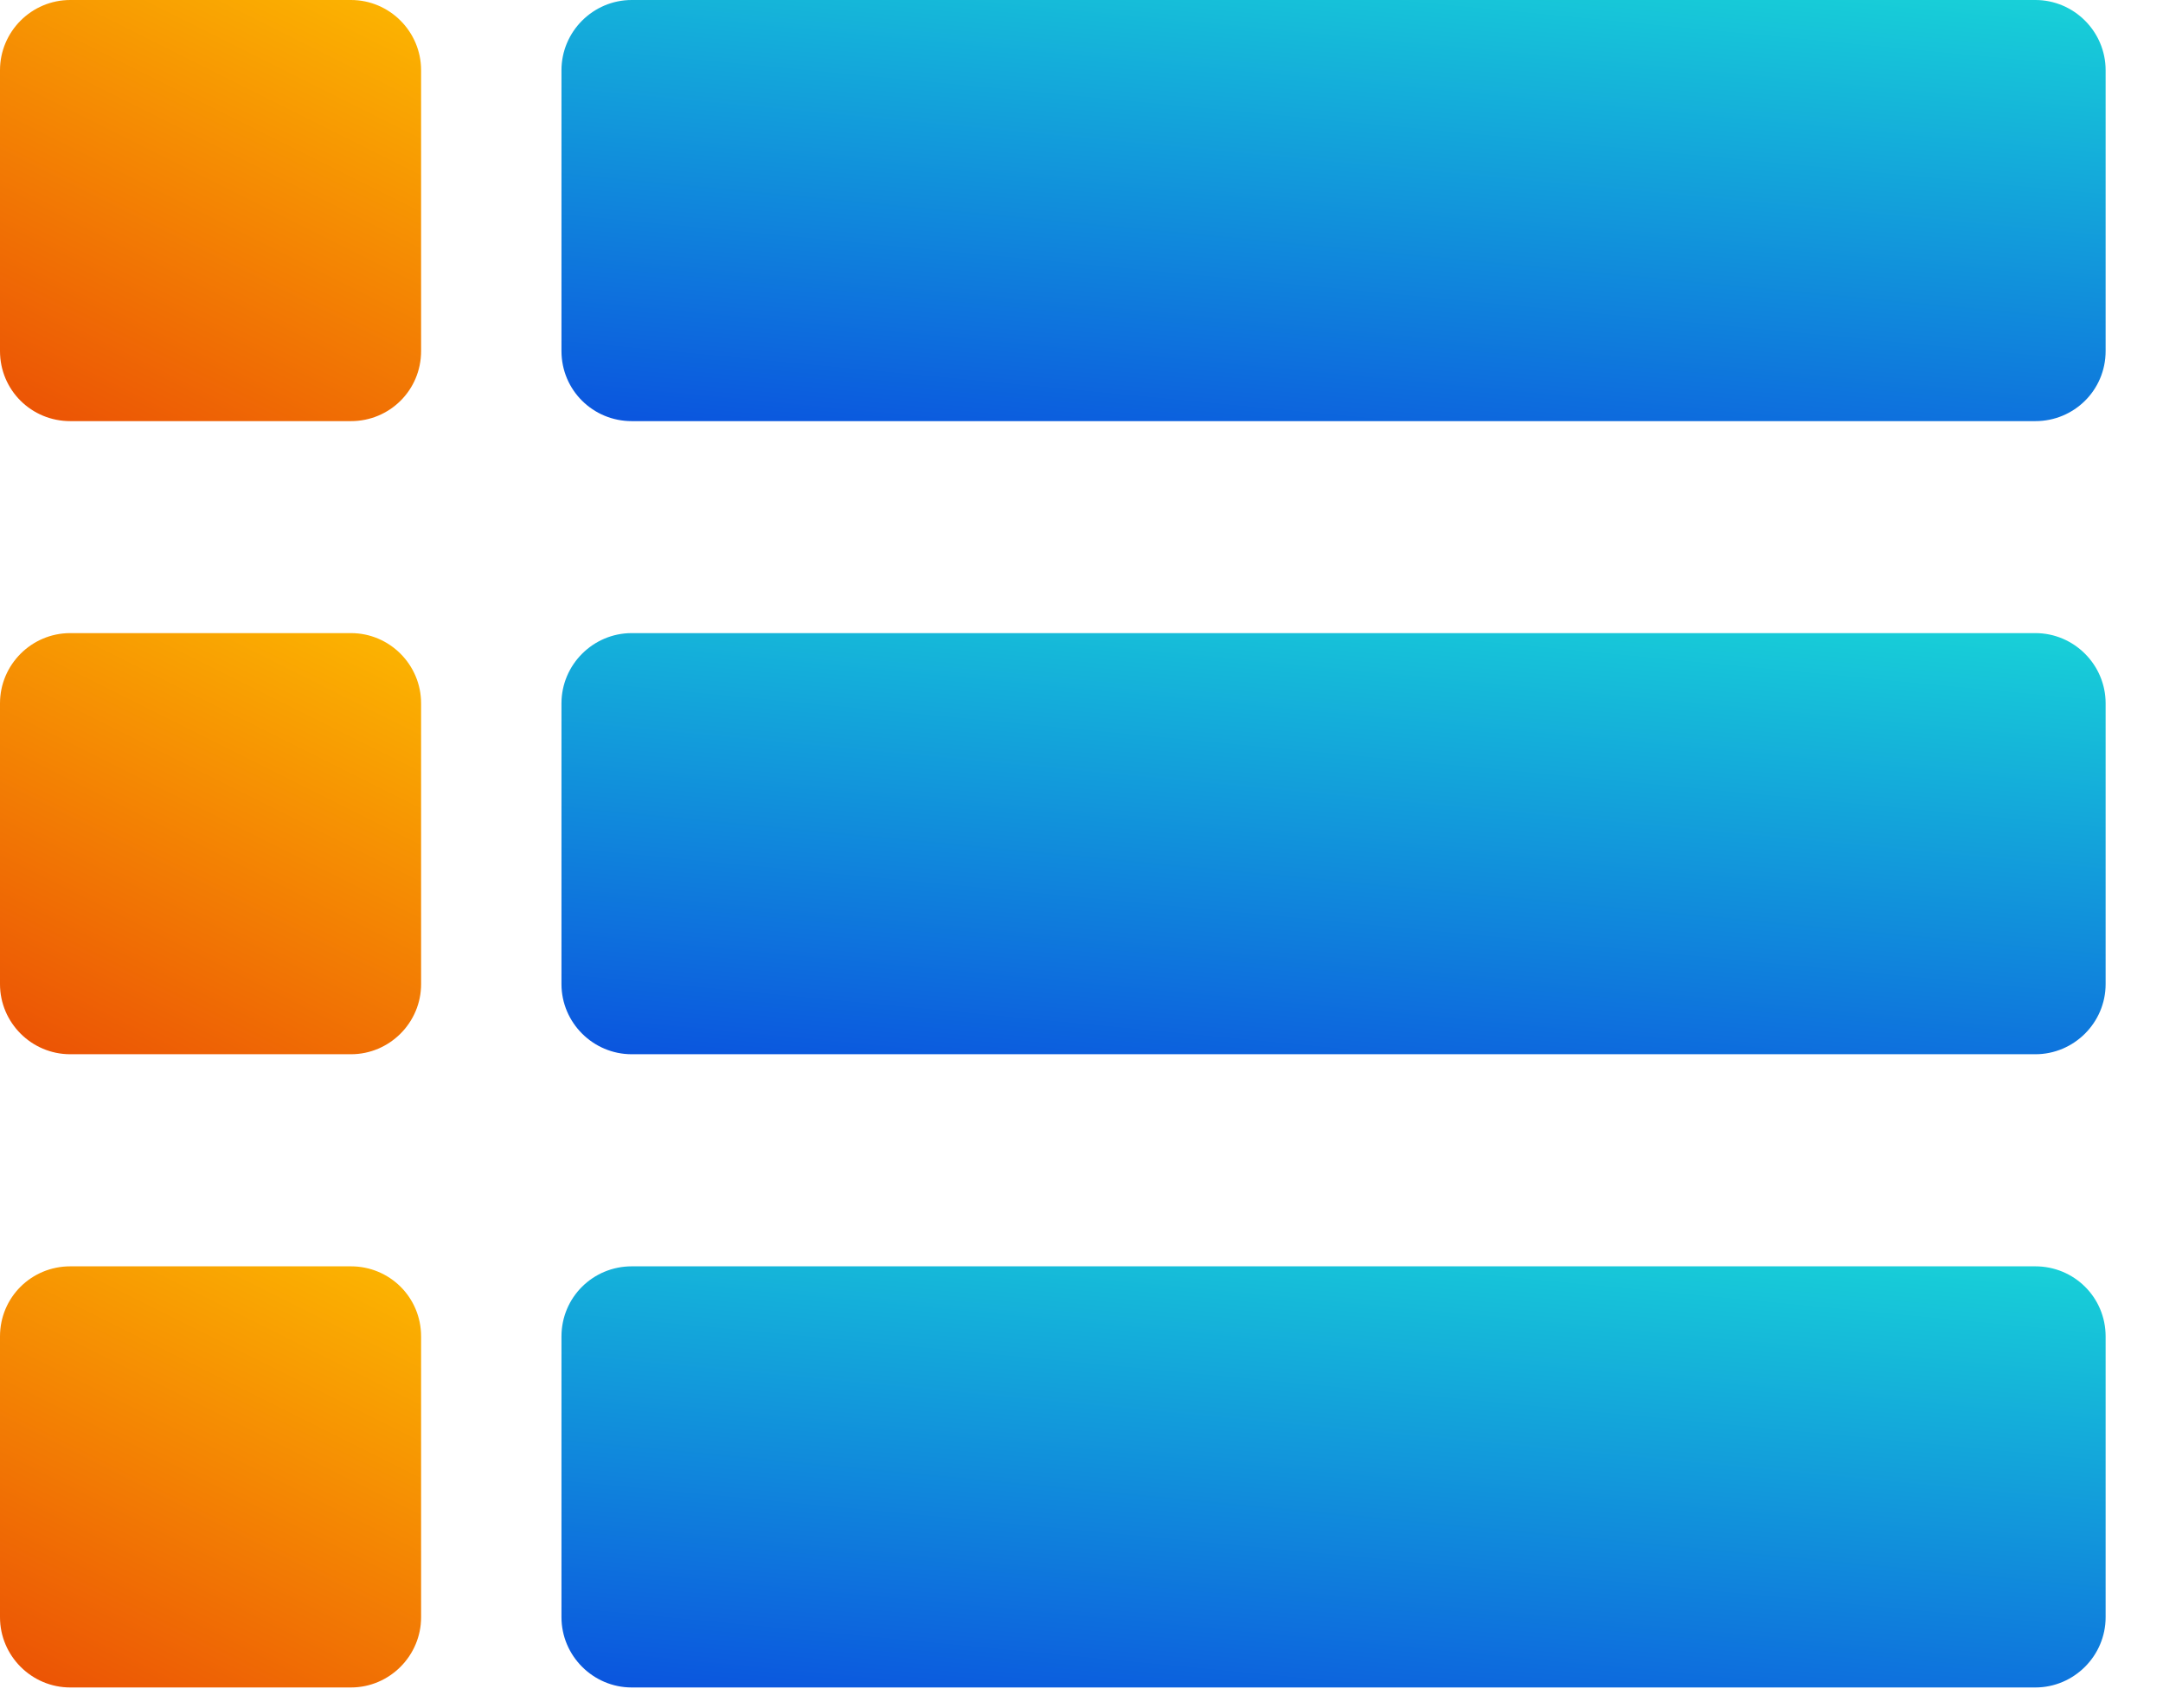 <svg width="19" height="15" viewBox="0 0 19 15" fill="none" xmlns="http://www.w3.org/2000/svg">
<path d="M17.879 0H5.549C5.21 0 4.932 0.277 4.932 0.617V3.083C4.932 3.428 5.21 3.699 5.549 3.699H17.879C18.218 3.699 18.496 3.428 18.496 3.083V0.617C18.496 0.277 18.218 0 17.879 0Z" fill="url(#paint0_linear_2638_3476)"/>
<path d="M17.879 5.561H5.549C5.21 5.561 4.932 5.838 4.932 6.178V8.644C4.932 8.983 5.21 9.26 5.549 9.26H17.879C18.218 9.26 18.496 8.983 18.496 8.644V6.178C18.496 5.838 18.218 5.561 17.879 5.561Z" fill="url(#paint1_linear_2638_3476)"/>
<path d="M17.879 11.123H5.549C5.21 11.123 4.932 11.394 4.932 11.739V14.205C4.932 14.544 5.21 14.822 5.549 14.822H17.879C18.218 14.822 18.496 14.544 18.496 14.205V11.739C18.496 11.394 18.218 11.123 17.879 11.123Z" fill="url(#paint2_linear_2638_3476)"/>
<path d="M3.083 0H0.617C0.277 0 0 0.277 0 0.617V3.083C0 3.428 0.277 3.699 0.617 3.699H3.083C3.422 3.699 3.699 3.428 3.699 3.083V0.617C3.699 0.277 3.422 0 3.083 0Z" fill="url(#paint3_linear_2638_3476)"/>
<path d="M3.083 5.561H0.617C0.277 5.561 0 5.838 0 6.178V8.644C0 8.983 0.277 9.26 0.617 9.26H3.083C3.422 9.26 3.699 8.983 3.699 8.644V6.178C3.699 5.838 3.422 5.561 3.083 5.561Z" fill="url(#paint4_linear_2638_3476)"/>
<path d="M3.083 11.123H0.617C0.277 11.123 0 11.394 0 11.739V14.205C0 14.544 0.277 14.822 0.617 14.822H3.083C3.422 14.822 3.699 14.544 3.699 14.205V11.739C3.699 11.394 3.422 11.123 3.083 11.123Z" fill="url(#paint5_linear_2638_3476)"/>
<defs>
<linearGradient id="paint0_linear_2638_3476" x1="15.528" y1="-0.979" x2="14.933" y2="5.24" gradientUnits="userSpaceOnUse">
<stop stop-color="#1AE3D7"/>
<stop offset="1" stop-color="#0945DF"/>
</linearGradient>
<linearGradient id="paint1_linear_2638_3476" x1="15.528" y1="4.582" x2="14.933" y2="10.802" gradientUnits="userSpaceOnUse">
<stop stop-color="#1AE3D7"/>
<stop offset="1" stop-color="#0945DF"/>
</linearGradient>
<linearGradient id="paint2_linear_2638_3476" x1="15.528" y1="10.143" x2="14.933" y2="16.363" gradientUnits="userSpaceOnUse">
<stop stop-color="#1AE3D7"/>
<stop offset="1" stop-color="#0945DF"/>
</linearGradient>
<linearGradient id="paint3_linear_2638_3476" x1="3.039" y1="-1.189" x2="-1.057" y2="7.002" gradientUnits="userSpaceOnUse">
<stop stop-color="#FFC700"/>
<stop offset="1" stop-color="#DF0909"/>
</linearGradient>
<linearGradient id="paint4_linear_2638_3476" x1="3.039" y1="4.372" x2="-1.057" y2="12.563" gradientUnits="userSpaceOnUse">
<stop stop-color="#FFC700"/>
<stop offset="1" stop-color="#DF0909"/>
</linearGradient>
<linearGradient id="paint5_linear_2638_3476" x1="3.039" y1="9.934" x2="-1.057" y2="18.125" gradientUnits="userSpaceOnUse">
<stop stop-color="#FFC700"/>
<stop offset="1" stop-color="#DF0909"/>
</linearGradient>
</defs>
</svg>
